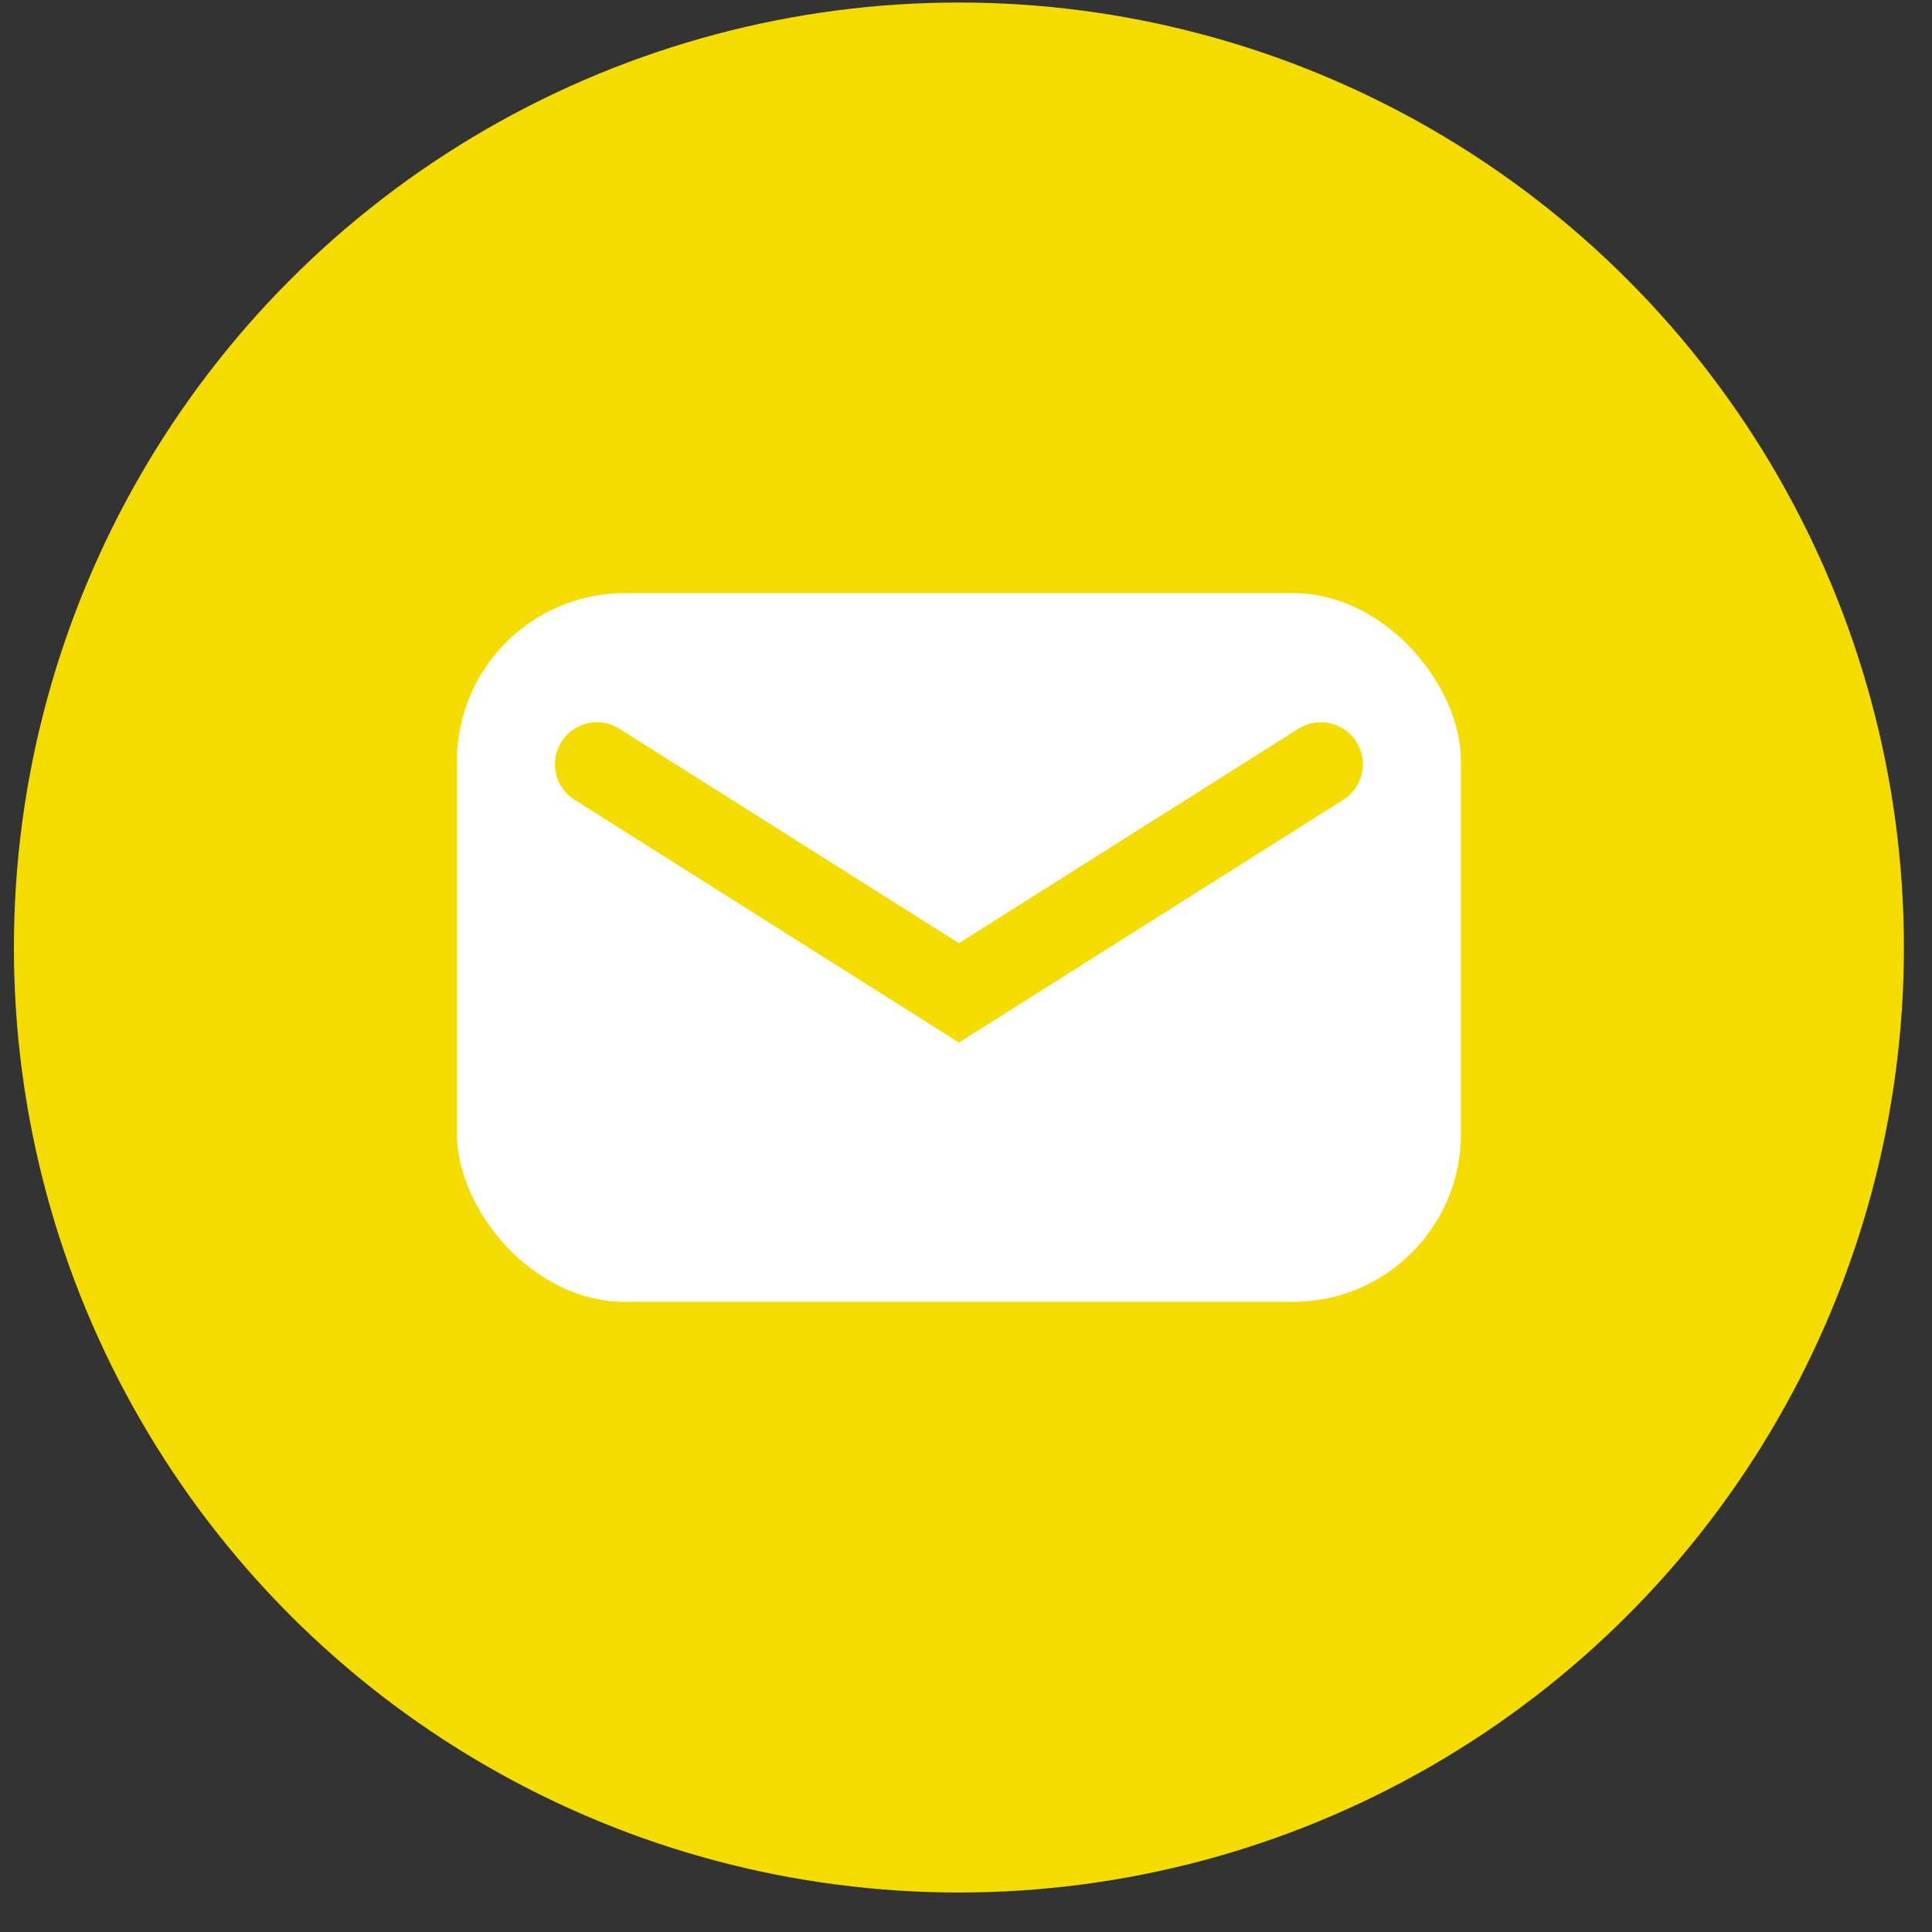 <svg width="46" height="46" viewBox="0 0 46 46" fill="none" xmlns="http://www.w3.org/2000/svg">
<rect x="0" y="0" width="46" height="46" fill="#333333" stroke="none"/>
<circle cx="22.831" cy="22.56" r="22.5" fill="#F4DC01"/>
<rect x="10.878" y="14.122" width="23.906" height="16.875" rx="4" fill="white"/>
<path d="M14.213 18.197L22.831 23.64L31.448 18.197" stroke="#F4DC01" stroke-width="2" stroke-linecap="round"/>
</svg>
